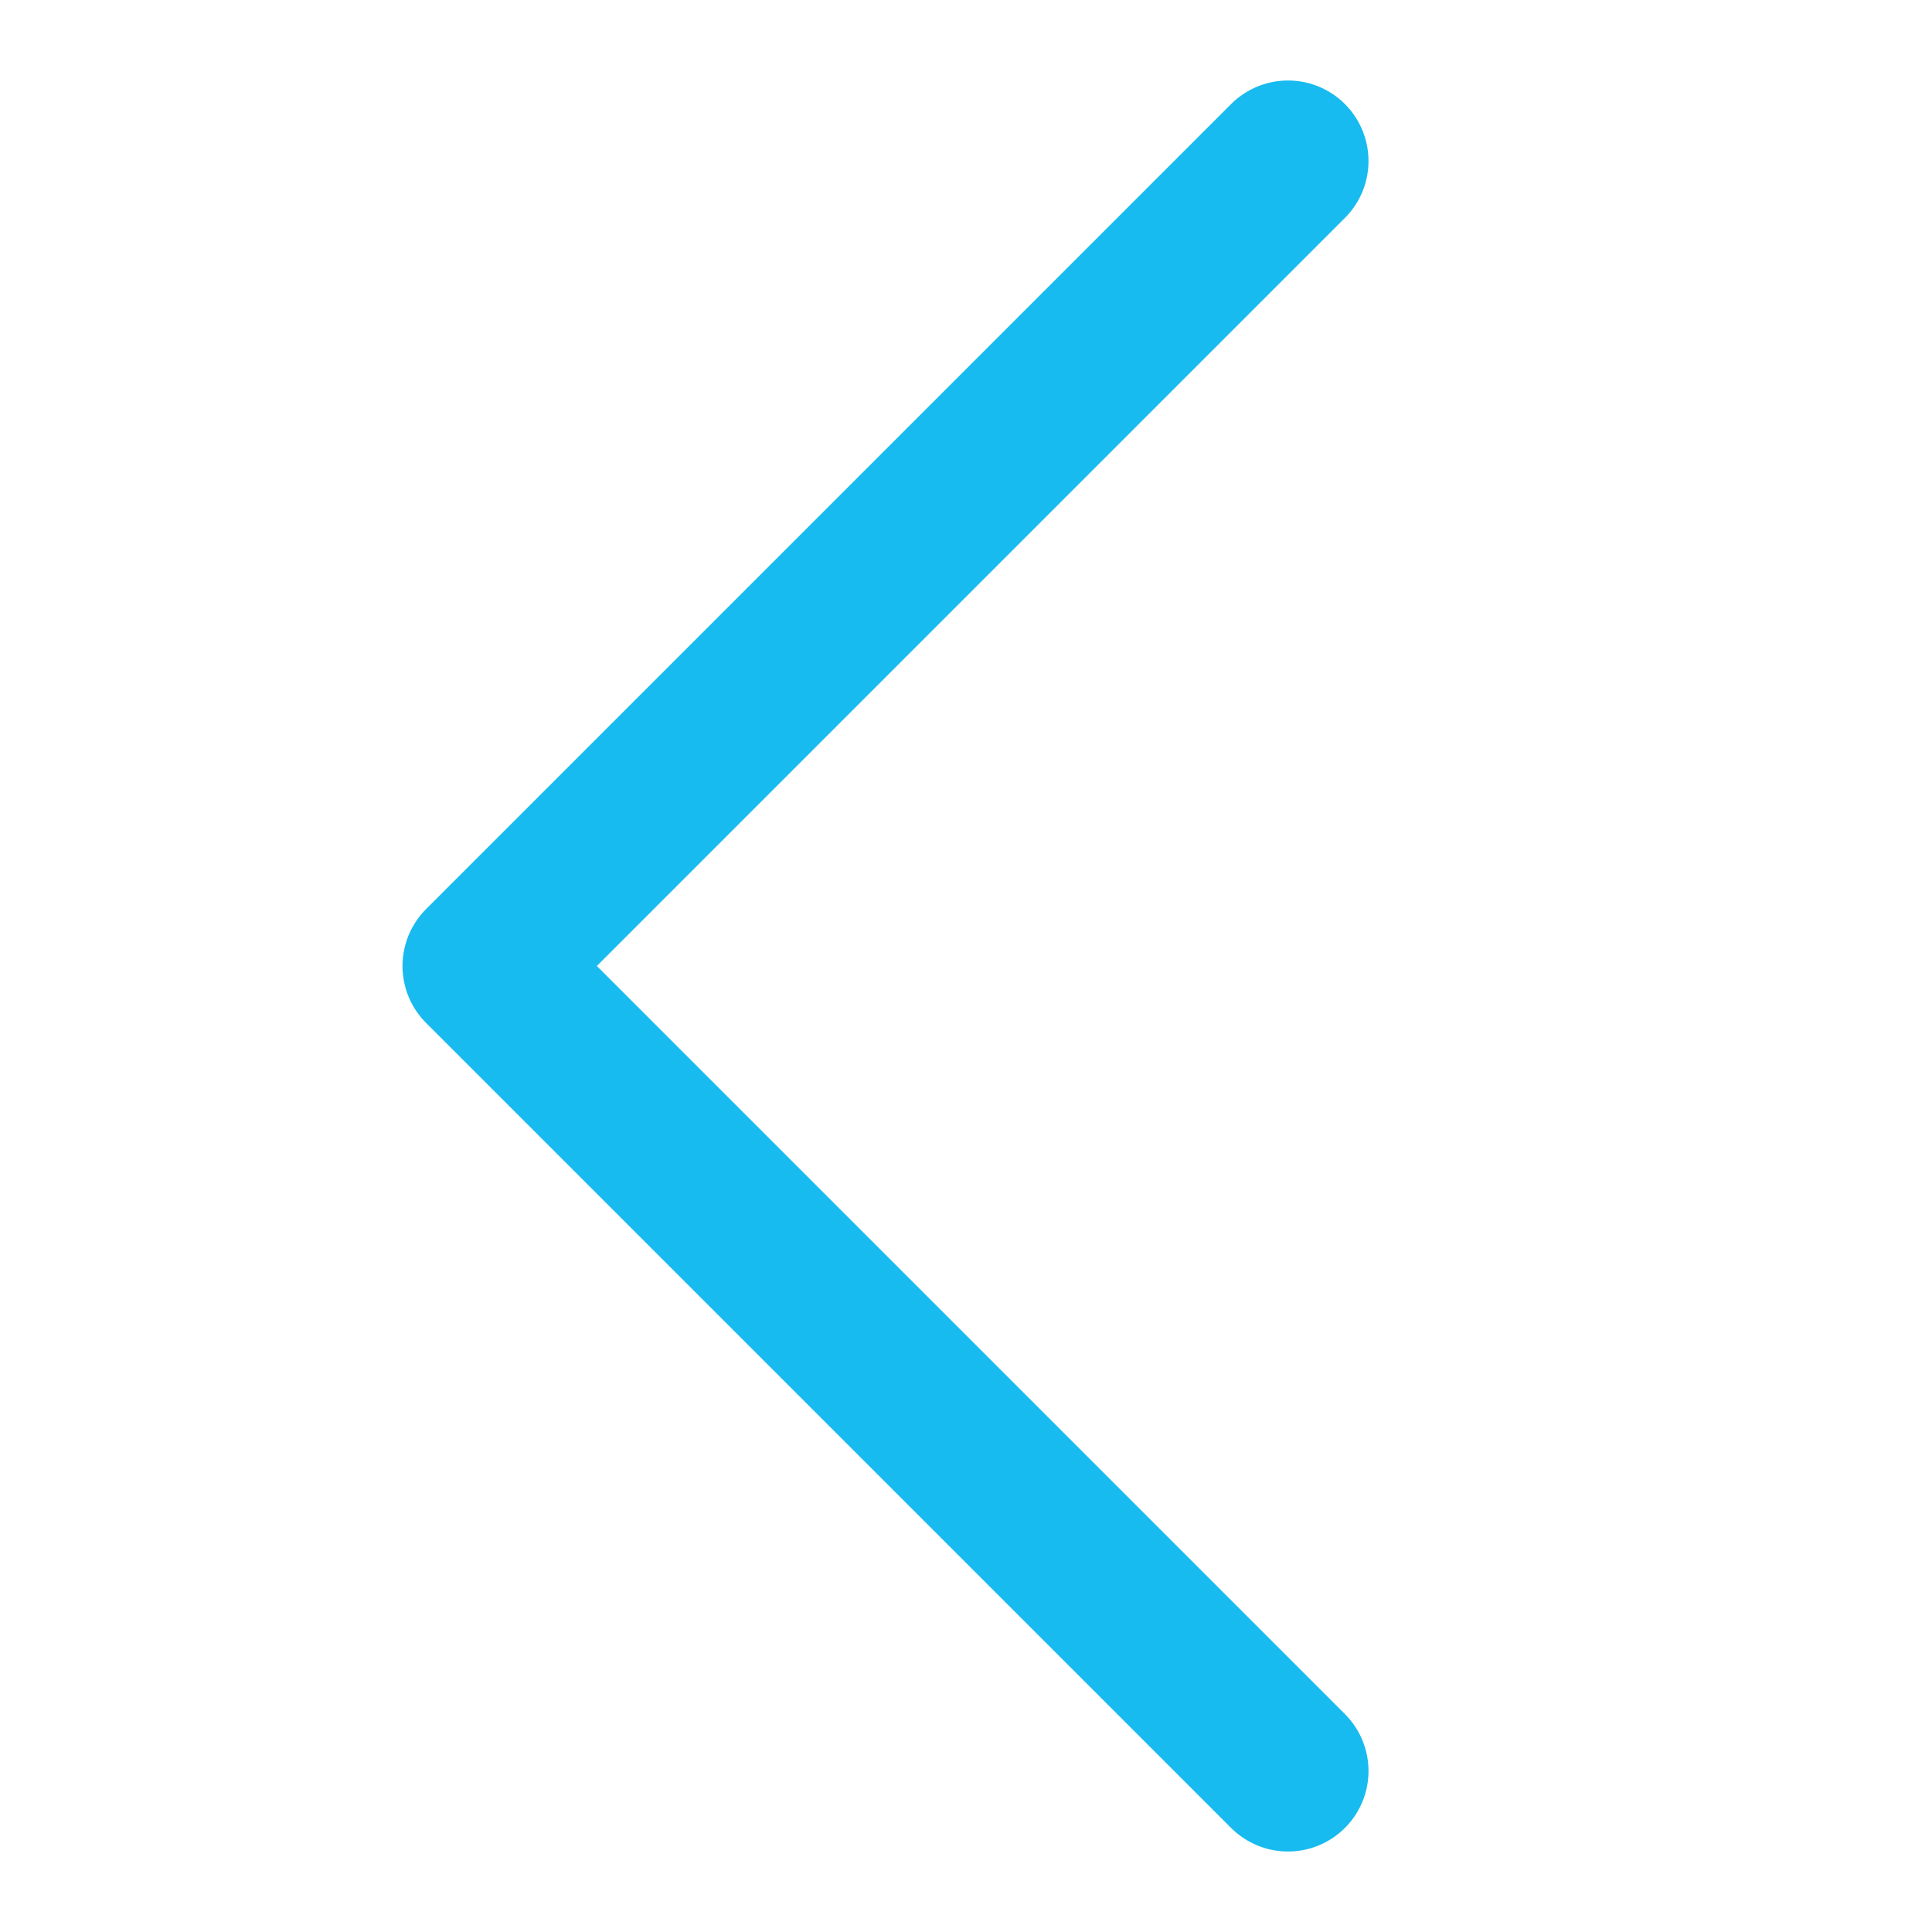 <svg xmlns="http://www.w3.org/2000/svg" width="18" height="18" viewBox="0 0 18 18">
  <g id="slideArrow" transform="translate(-911 -573)">
    <rect id="Rectangle_1" data-name="Rectangle 1" width="18" height="18" transform="translate(911 573)" fill="none"/>
    <path id="slideArrow-2" data-name="slideArrow" d="M15.75,19.5,8.25,12l7.5-7.5" transform="translate(907.25 570)" fill="none" stroke="#17bbef" stroke-linecap="round" stroke-linejoin="round" stroke-width="1.5"/>
  </g>
</svg>

